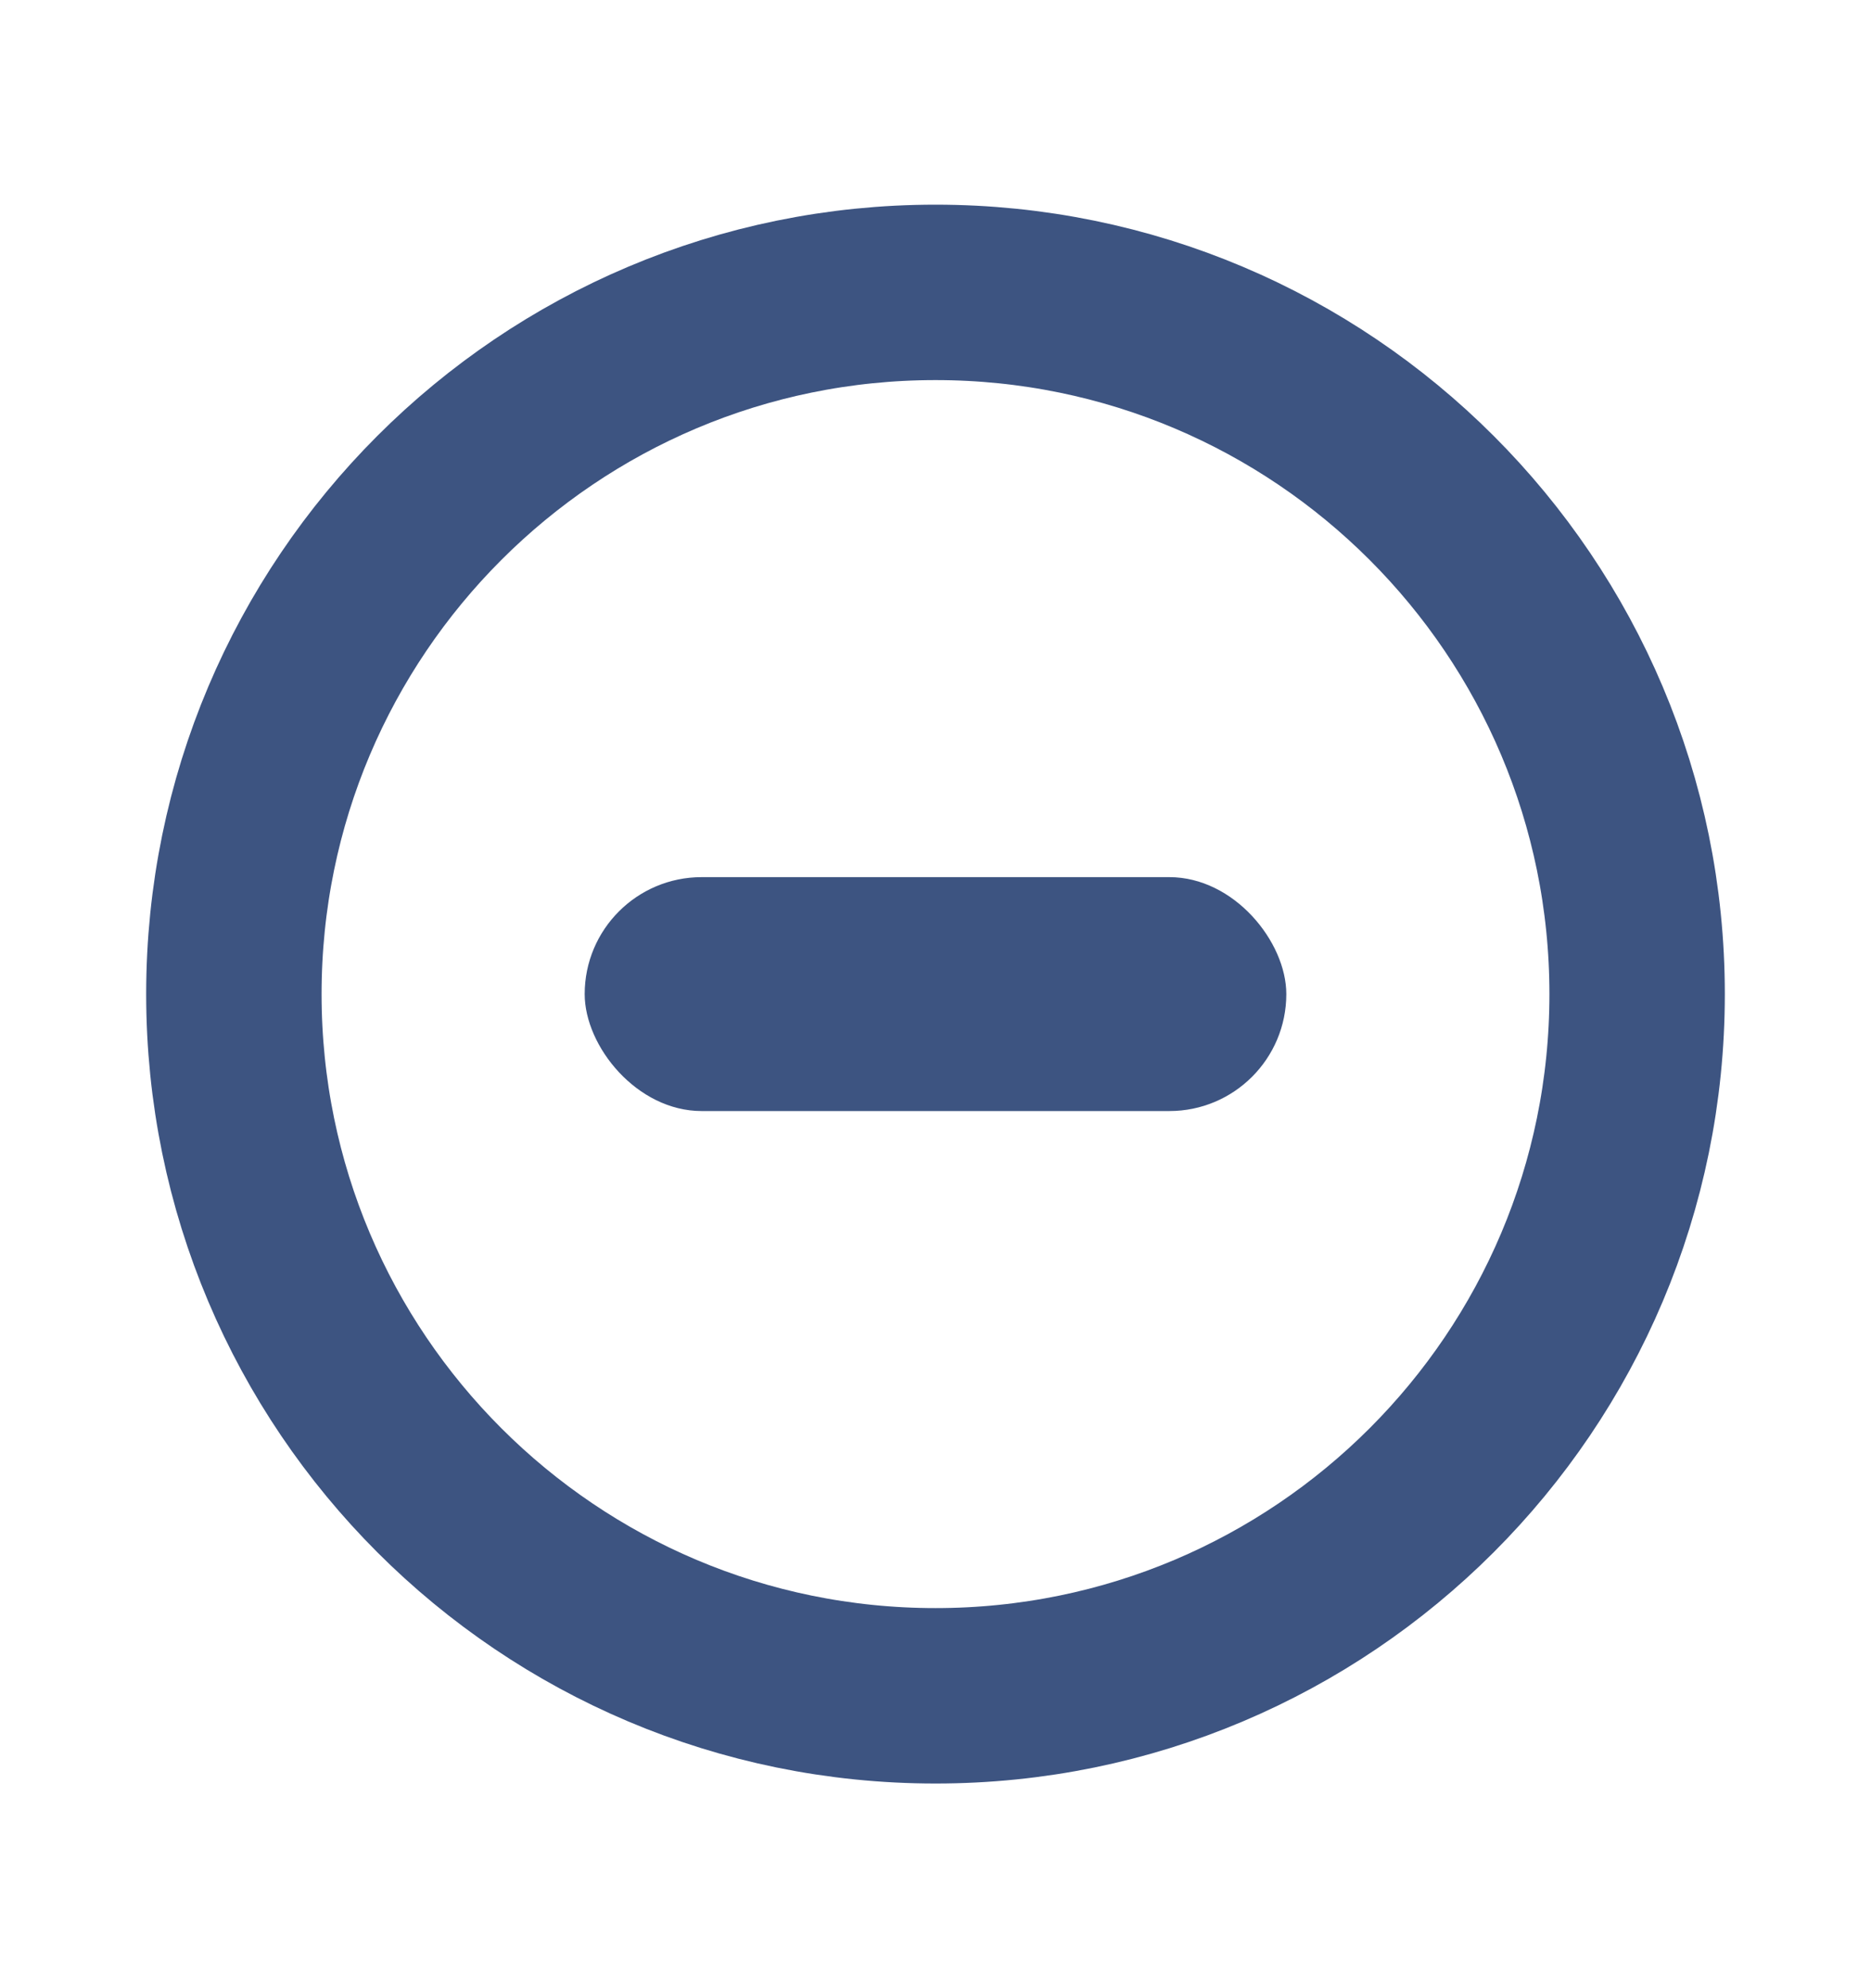 <svg width="16" height="17" viewBox="0 0 16 17" fill="none" xmlns="http://www.w3.org/2000/svg">
<path d="M8 14.5C11.314 14.5 14 11.814 14 8.5C14 5.186 11.314 2.5 8 2.5C4.686 2.5 2 5.186 2 8.5C2 11.814 4.686 14.5 8 14.5Z" stroke="#3D5481" stroke-width="1.5" stroke-linecap="round" stroke-linejoin="round"/>
<rect x="5" y="7.5" width="6" height="2" rx="1" fill="#3D5481"/>
</svg>
